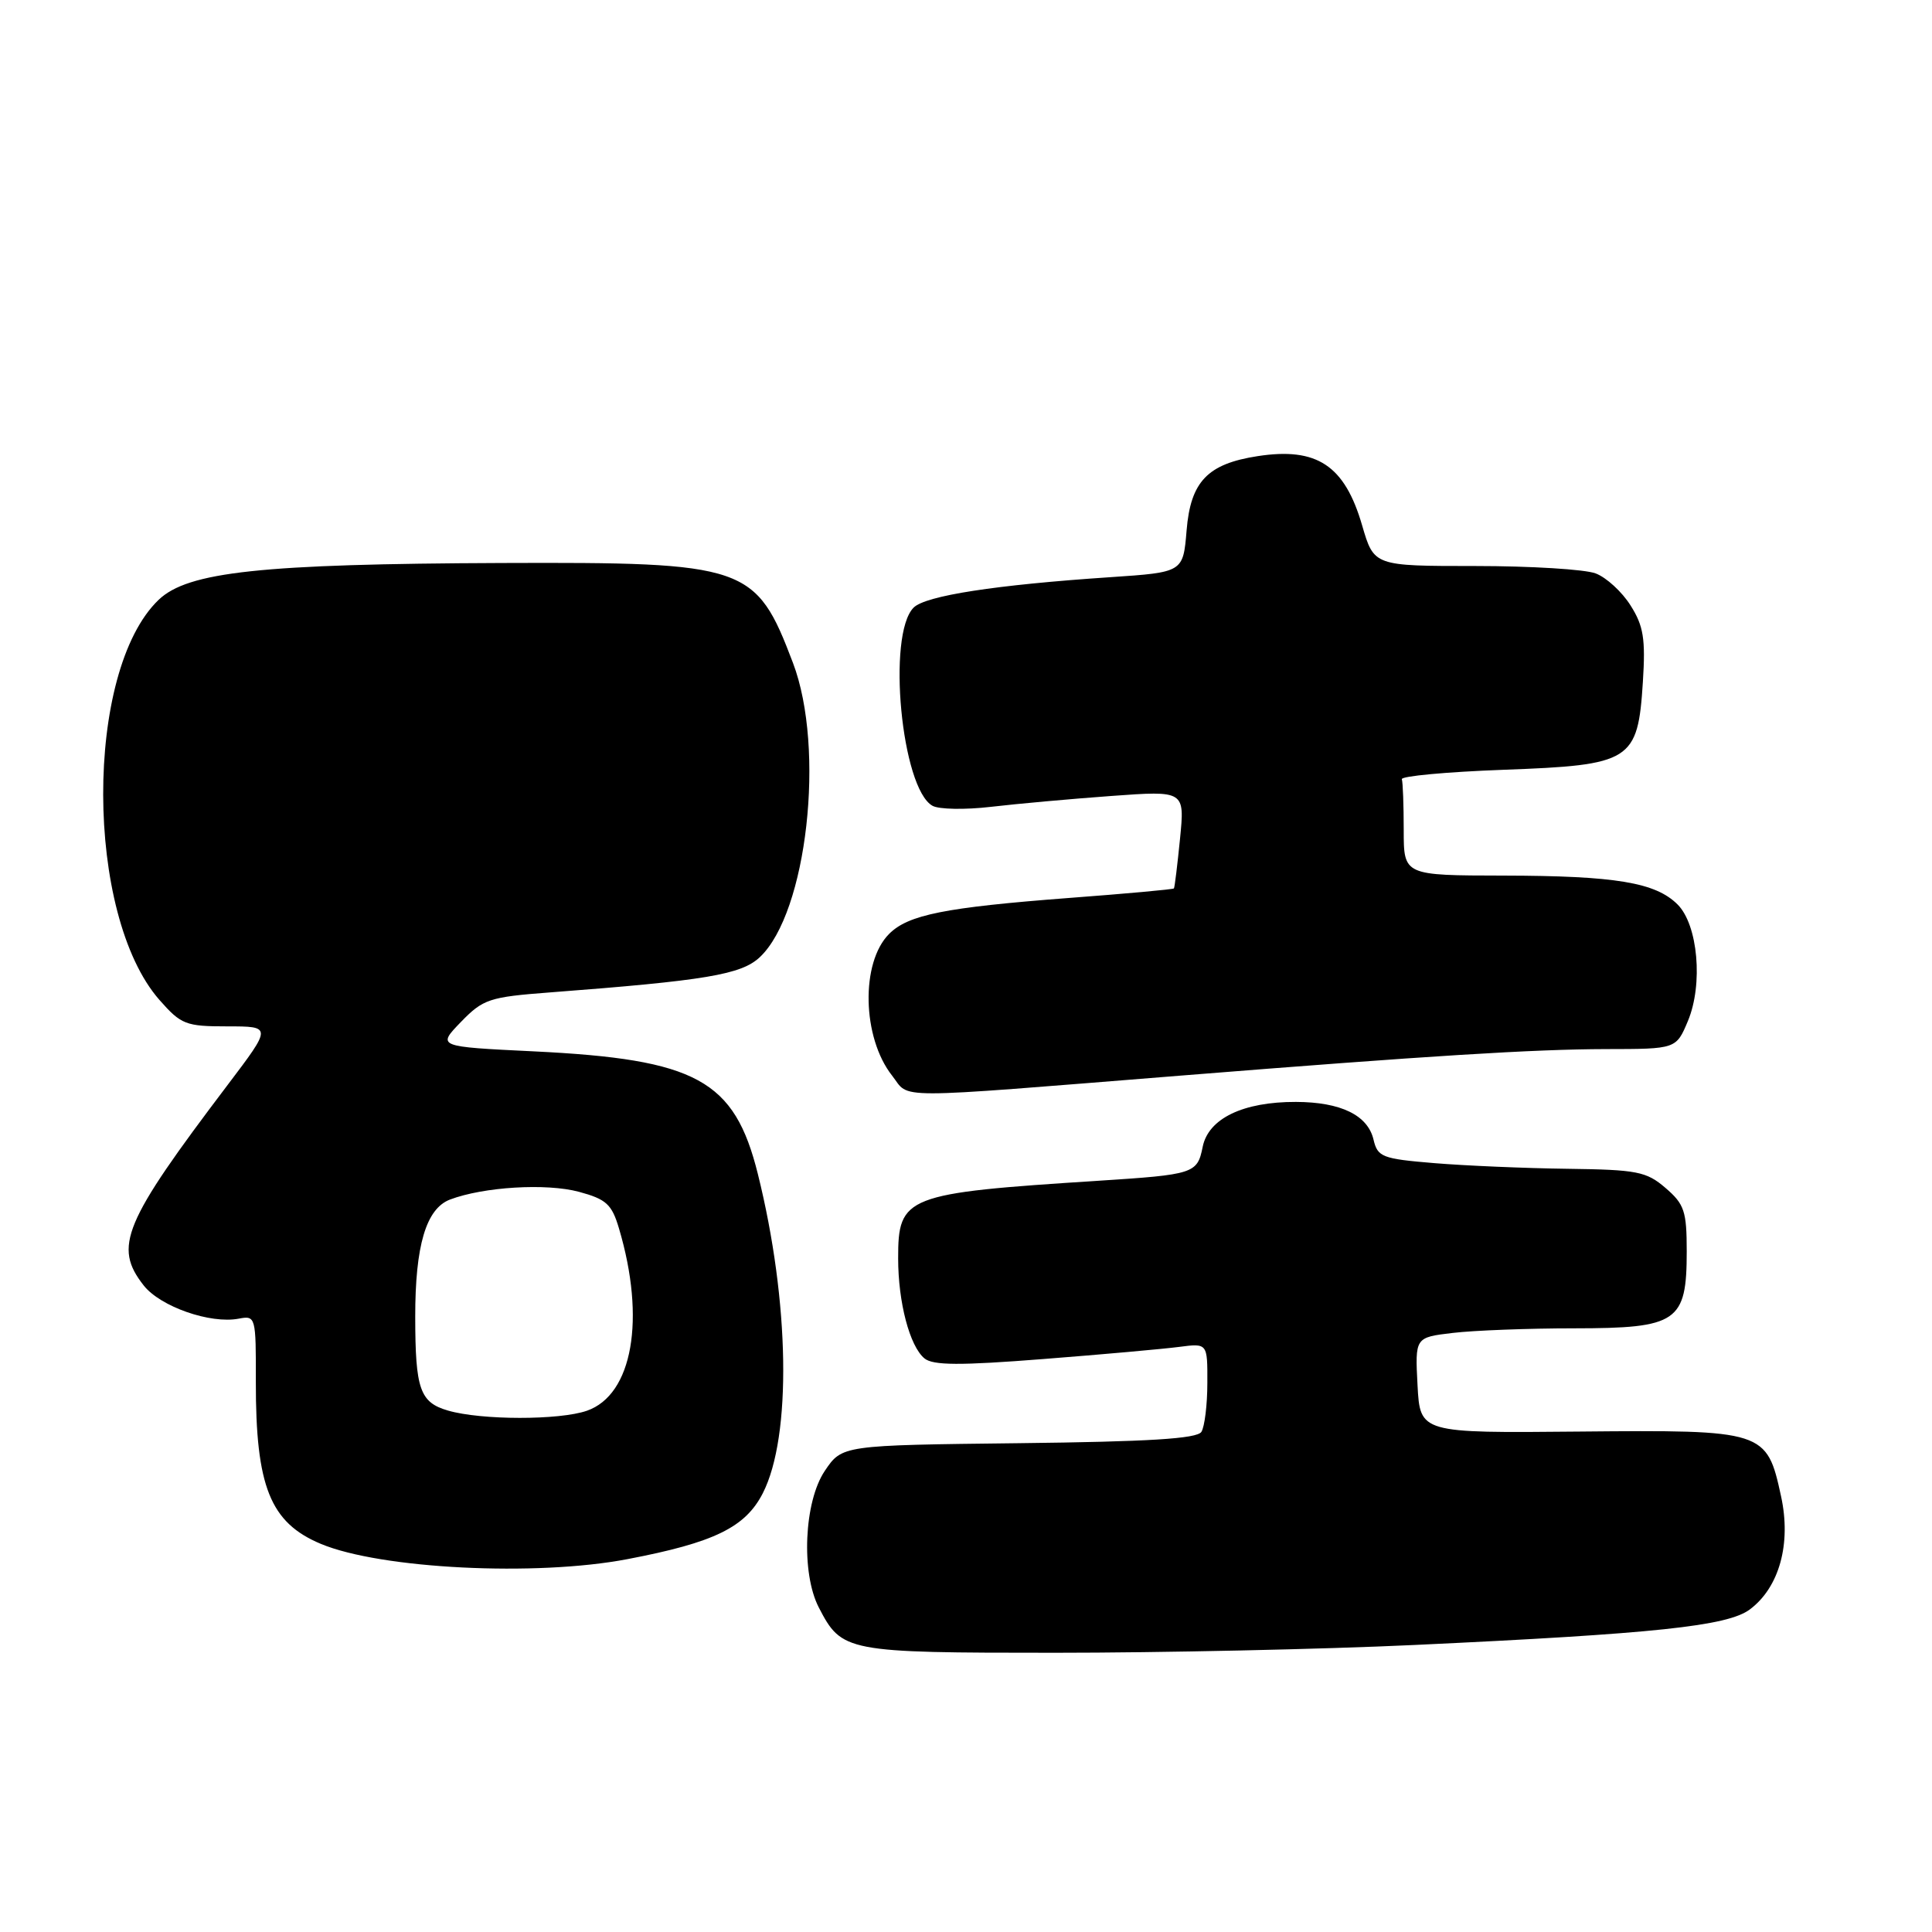 <?xml version="1.0" encoding="UTF-8" standalone="no"?>
<!DOCTYPE svg PUBLIC "-//W3C//DTD SVG 1.1//EN" "http://www.w3.org/Graphics/SVG/1.1/DTD/svg11.dtd" >
<svg xmlns="http://www.w3.org/2000/svg" xmlns:xlink="http://www.w3.org/1999/xlink" version="1.1" viewBox="0 0 256 256">
 <g >
 <path fill="currentColor"
d=" M 187.37 217.97 C 219.32 216.48 228.90 215.47 231.86 213.26 C 235.77 210.34 237.37 204.55 236.00 198.27 C 234.11 189.55 233.83 189.46 209.26 189.69 C 188.17 189.89 188.17 189.89 187.83 183.55 C 187.50 177.21 187.50 177.21 192.50 176.62 C 195.25 176.29 202.49 176.01 208.60 176.01 C 222.29 176.00 223.50 175.17 223.50 165.81 C 223.50 160.49 223.19 159.56 220.69 157.41 C 218.15 155.23 216.93 154.99 207.69 154.87 C 202.09 154.80 194.14 154.46 190.04 154.12 C 183.14 153.55 182.54 153.31 182.00 151.01 C 181.24 147.77 177.67 146.03 171.72 146.01 C 164.71 145.99 160.11 148.21 159.36 151.97 C 158.65 155.51 158.22 155.64 145.50 156.46 C 119.95 158.10 119.00 158.47 119.01 166.75 C 119.01 172.57 120.54 178.37 122.49 179.99 C 123.62 180.93 127.16 180.95 138.23 180.08 C 146.08 179.47 154.19 178.74 156.25 178.47 C 160.00 177.98 160.00 177.98 159.98 183.24 C 159.98 186.13 159.62 189.05 159.19 189.73 C 158.61 190.64 152.19 191.03 134.99 191.23 C 111.58 191.50 111.58 191.50 109.29 194.90 C 106.54 198.98 106.13 208.41 108.49 212.99 C 111.55 218.90 112.06 219.00 139.84 219.00 C 153.81 219.00 175.20 218.54 187.37 217.97 Z  M 83.16 206.59 C 94.64 204.40 98.77 202.38 101.08 197.85 C 104.92 190.32 104.64 172.51 100.42 155.56 C 97.32 143.10 92.32 140.36 70.71 139.31 C 57.91 138.69 57.91 138.69 61.07 135.42 C 64.02 132.38 64.83 132.11 72.87 131.50 C 93.52 129.93 98.23 129.14 100.68 126.83 C 106.94 120.95 109.39 99.21 105.07 87.83 C 100.15 74.88 98.98 74.48 66.50 74.60 C 34.61 74.72 24.90 75.76 21.02 79.48 C 11.17 88.92 11.24 121.23 21.13 132.50 C 24.00 135.76 24.61 136.00 30.12 136.00 C 36.04 136.00 36.04 136.00 30.17 143.75 C 16.32 162.04 15.00 165.19 19.05 170.34 C 21.26 173.14 27.87 175.45 31.63 174.73 C 33.88 174.30 33.92 174.46 33.90 183.09 C 33.88 196.98 35.80 201.76 42.51 204.57 C 50.46 207.89 71.03 208.92 83.16 206.59 Z  M 156.50 142.52 C 189.35 139.89 203.21 139.03 212.80 139.01 C 222.10 139.00 222.10 139.00 223.66 135.28 C 225.69 130.41 224.99 122.55 222.29 119.85 C 219.37 116.93 214.08 116.05 199.25 116.02 C 186.00 116.00 186.00 116.00 186.00 110.00 C 186.00 106.70 185.89 103.66 185.75 103.25 C 185.61 102.84 191.68 102.28 199.22 102.00 C 216.19 101.38 217.02 100.86 217.69 90.35 C 218.05 84.66 217.78 82.94 216.06 80.23 C 214.93 78.42 212.84 76.51 211.43 75.98 C 210.02 75.44 202.84 75.00 195.46 75.00 C 182.06 75.00 182.06 75.00 180.49 69.62 C 178.18 61.67 174.51 59.23 166.65 60.44 C 160.01 61.46 157.76 63.80 157.23 70.29 C 156.77 75.83 156.77 75.83 147.13 76.48 C 131.88 77.50 122.65 78.93 121.06 80.51 C 117.50 84.08 119.44 104.47 123.56 106.77 C 124.40 107.25 127.88 107.31 131.30 106.91 C 134.71 106.51 141.89 105.86 147.25 105.47 C 156.99 104.76 156.99 104.76 156.36 111.13 C 156.01 114.63 155.65 117.60 155.55 117.72 C 155.46 117.85 149.17 118.42 141.58 118.99 C 125.21 120.24 120.35 121.21 117.82 123.74 C 114.02 127.53 114.23 137.48 118.21 142.53 C 120.66 145.65 117.36 145.65 156.50 142.52 Z  M 59.37 186.91 C 55.64 185.83 55.03 184.09 55.02 174.50 C 55.01 165.05 56.46 160.16 59.62 158.95 C 64.08 157.26 72.39 156.76 76.71 157.92 C 80.34 158.90 81.07 159.57 82.02 162.78 C 85.59 174.79 83.82 184.82 77.77 186.93 C 74.12 188.20 63.78 188.19 59.37 186.91 Z "/>
</g>
</svg>